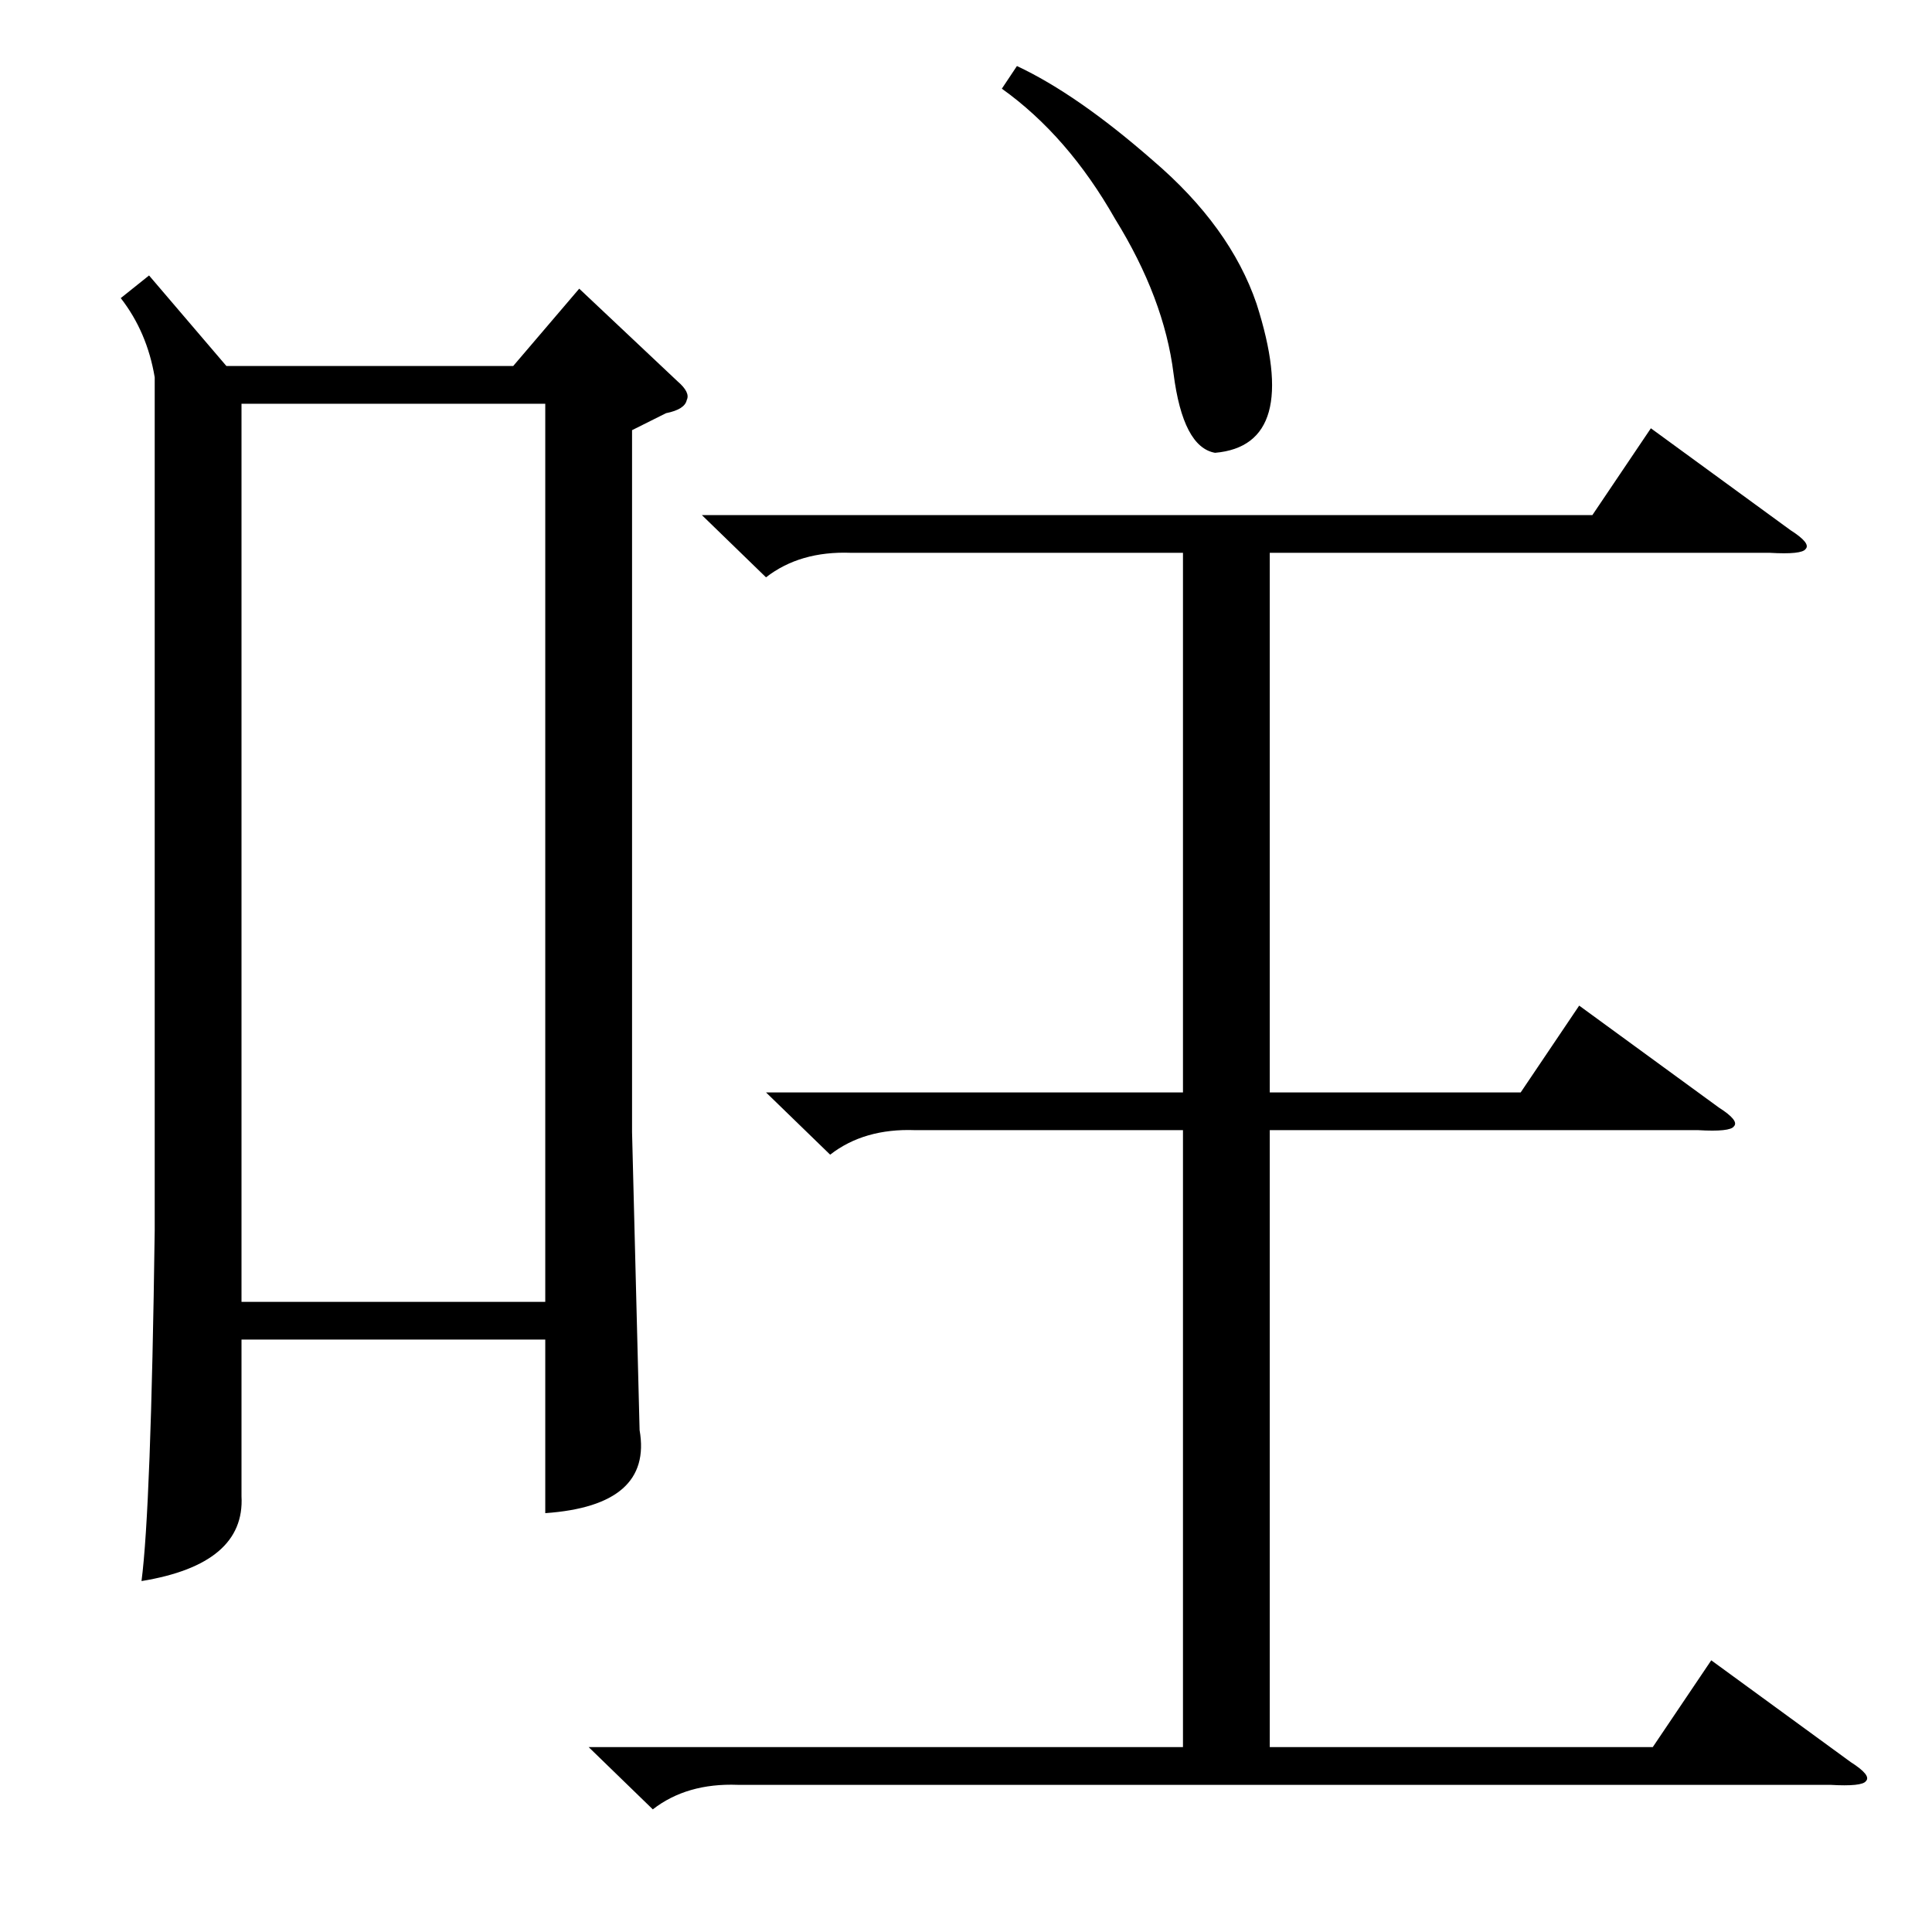 <?xml version="1.0" standalone="no"?>
<!DOCTYPE svg PUBLIC "-//W3C//DTD SVG 1.1//EN" "http://www.w3.org/Graphics/SVG/1.1/DTD/svg11.dtd" >
<svg xmlns="http://www.w3.org/2000/svg" xmlns:xlink="http://www.w3.org/1999/xlink" version="1.1" viewBox="0 -205 1024 1024">
  <g transform="matrix(1 0 0 -1 0 819)">
   <path fill="currentColor"
d="M79 878l41 -48h152l35 41l52 -49q7 -6 5 -10q-1 -5 -11 -7l-18 -9v-372l4 -158q7 -40 -50 -44v92h-161v-83q2 -36 -53 -45q5 38 7 186v452q-4 24 -18 42zM128 334h161v476h-161v-476zM372 751h472l31 46l74 -54q11 -7 8 -10q-2 -3 -19 -2h-265v-286h133l31 46l74 -54
q11 -7 8 -10q-2 -3 -19 -2h-227v-327h203l31 46l74 -54q11 -7 8 -10q-2 -3 -19 -2h-579q-27 1 -45 -13l-34 33h315v327h-142q-27 1 -45 -13l-34 33h221v286h-176q-27 1 -45 -13zM531 977l8 12q32 -15 72 -50q41 -35 55 -76q24 -75 -22 -79q-17 3 -22 42q-5 40 -31 82
q-25 44 -60 69z" />
  </g>

</svg>
